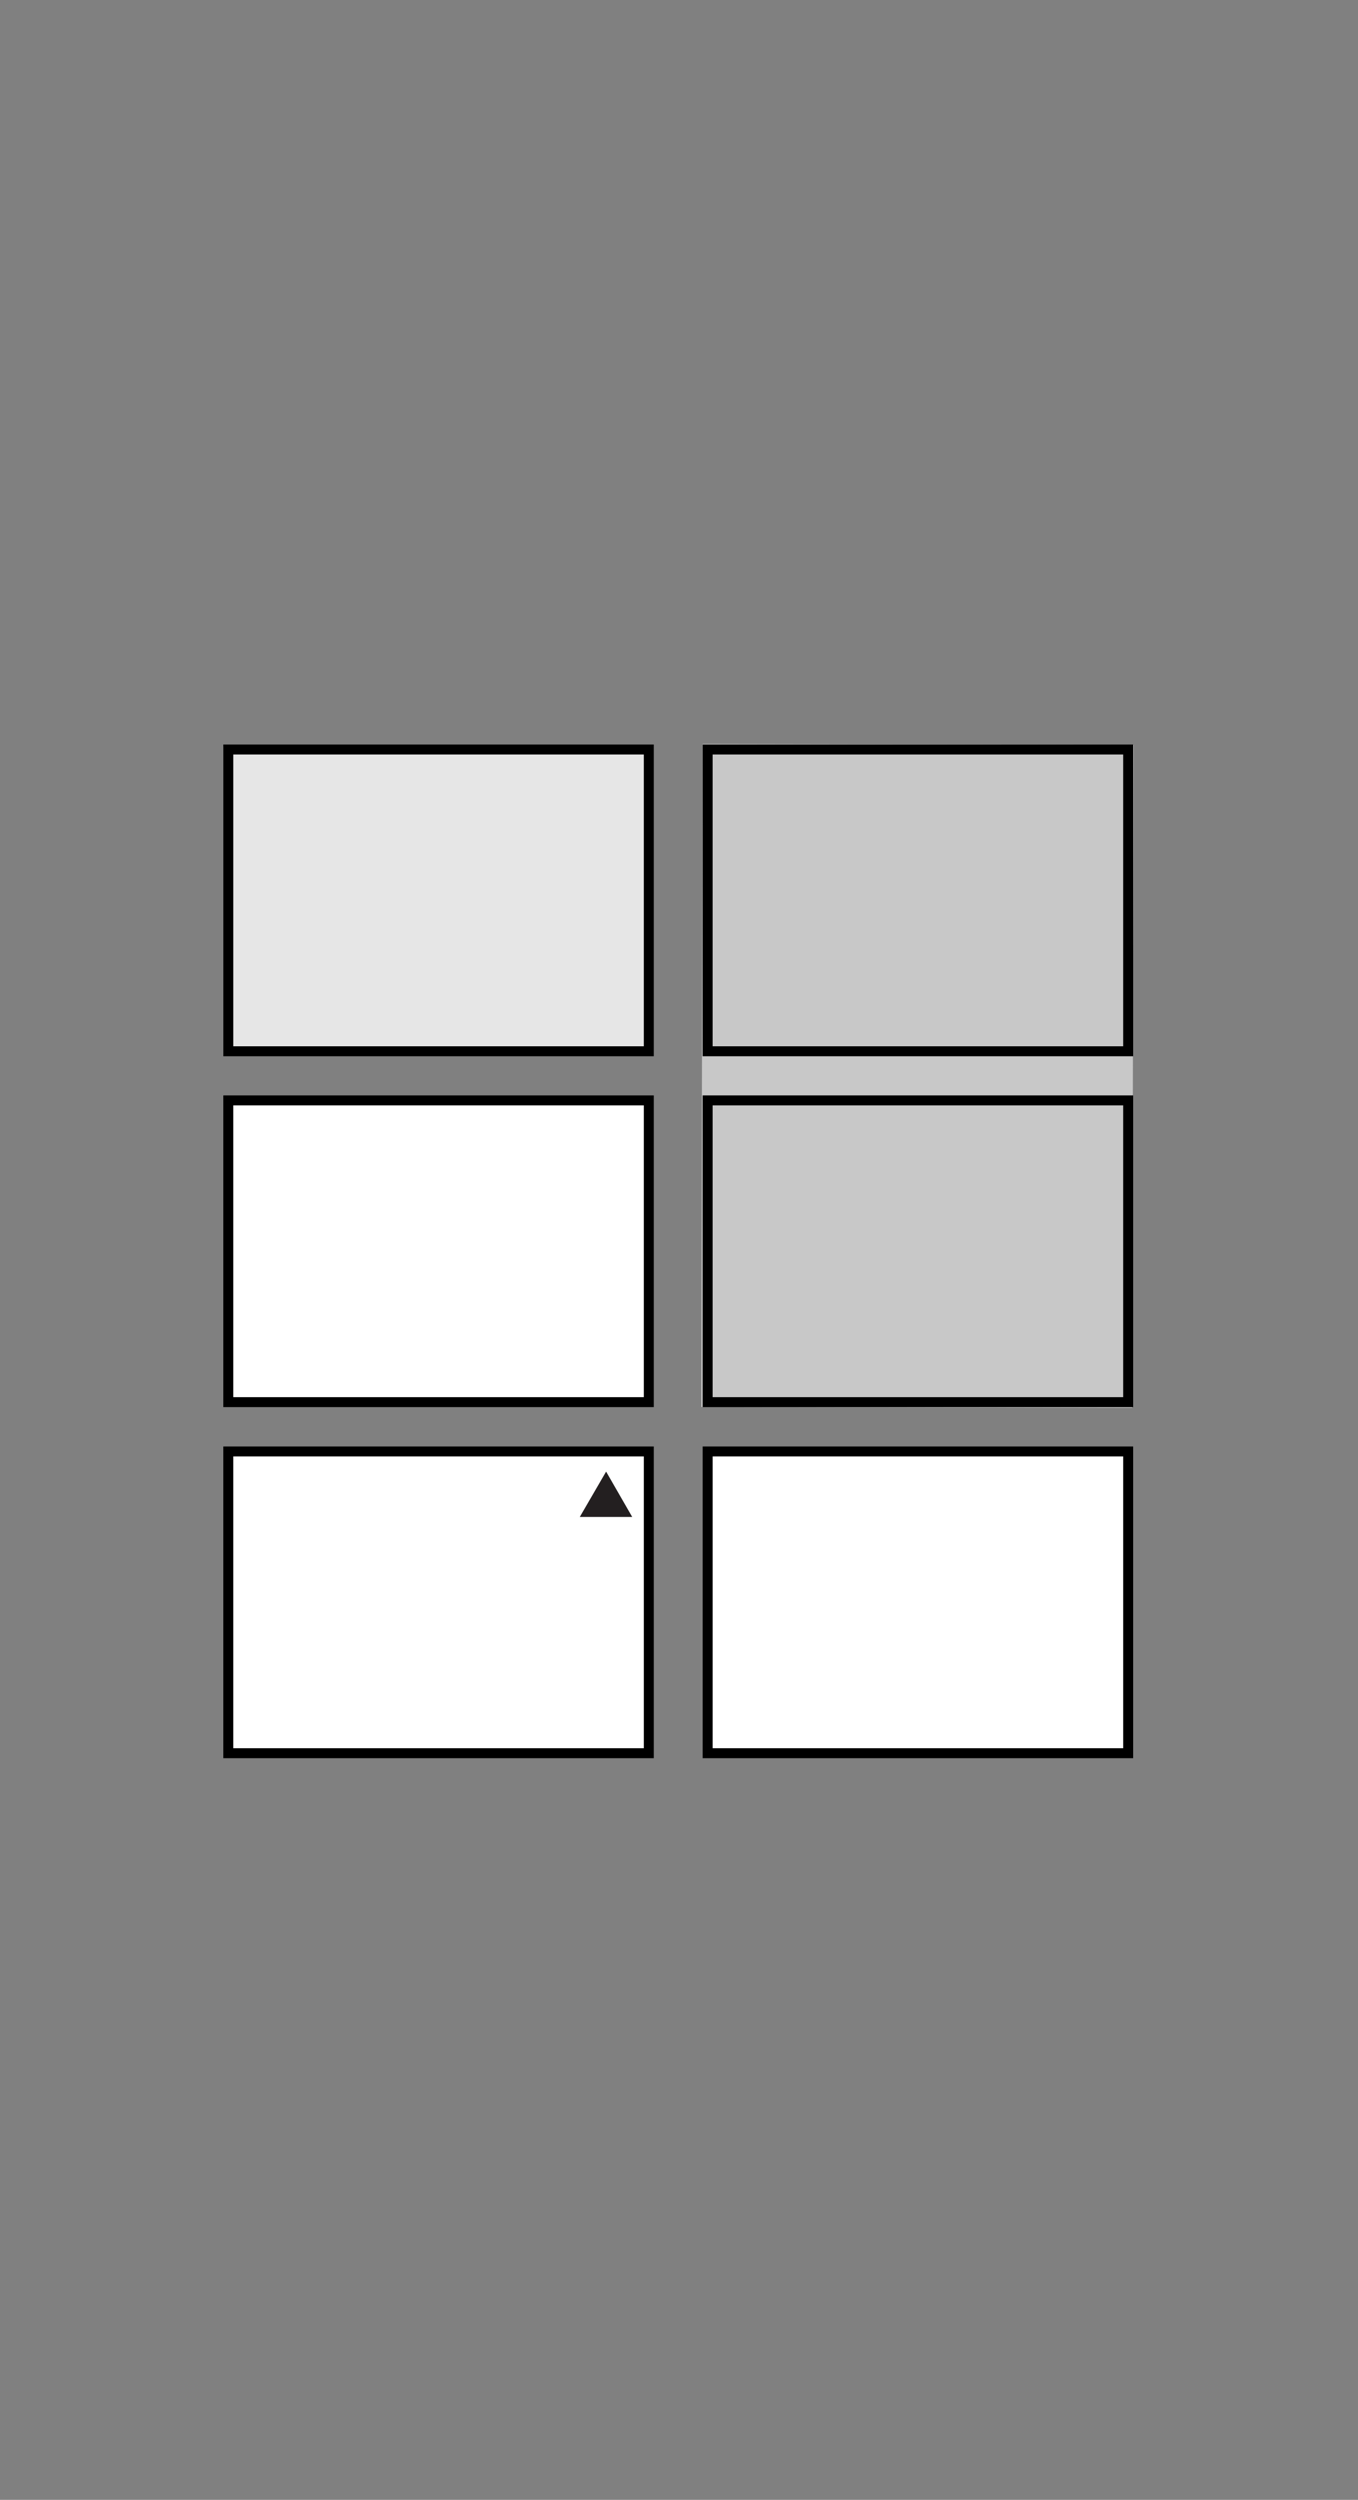 <svg viewBox="0 0 61.39 113" xmlns="http://www.w3.org/2000/svg" xmlns:xlink="http://www.w3.org/1999/xlink"><rect x="0" y="0" width="61.39" height="113" fill="#808080" stroke="none"/><clipPath id="a"><path d="m10 33.52h41.39v45.96h-41.39z"/></clipPath><path d="m26.5 38.91h29.97v19.48h-29.97z" fill="#c8c8c8" transform="matrix(.002 -1 1 .002 -7.26 90.02)"/><path d="m10.1 33.76h19.42v13.94h-19.42z" fill="#e6e6e6"/><path d="m10.32 49.75h19.01v13.64h-19.01z" fill="#fff"/><g clip-path="url(#a)"><path d="m10.32 49.74h19.01v13.64h-19.01z" fill="none" stroke="#000" stroke-width=".45"/></g><path d="m31.99 49.74h19.01v13.64h-19.01z" fill="none" stroke="#000" stroke-width=".45"/><g clip-path="url(#a)" fill="none" stroke="#000" stroke-width=".45"><path d="m10.32 33.88h19.01v13.64h-19.01z"/><path d="m31.99 33.88h19.01v13.64h-19.01z"/></g><path d="m10.32 65.61h19.01v13.64h-19.01z" fill="#fff"/><g clip-path="url(#a)"><path d="m10.32 65.61h19.01v13.64h-19.01z" fill="none" stroke="#000" stroke-width=".45"/></g><path d="m31.99 65.61h19.01v13.64h-19.01z" fill="#fff"/><g clip-path="url(#a)"><path d="m31.99 65.61h19.01v13.64h-19.01z" fill="none" stroke="#000" stroke-width=".45"/></g><path d="m28.58 68.57-1.18-2.05-1.19 2.05z" fill="#231f20"/></svg>